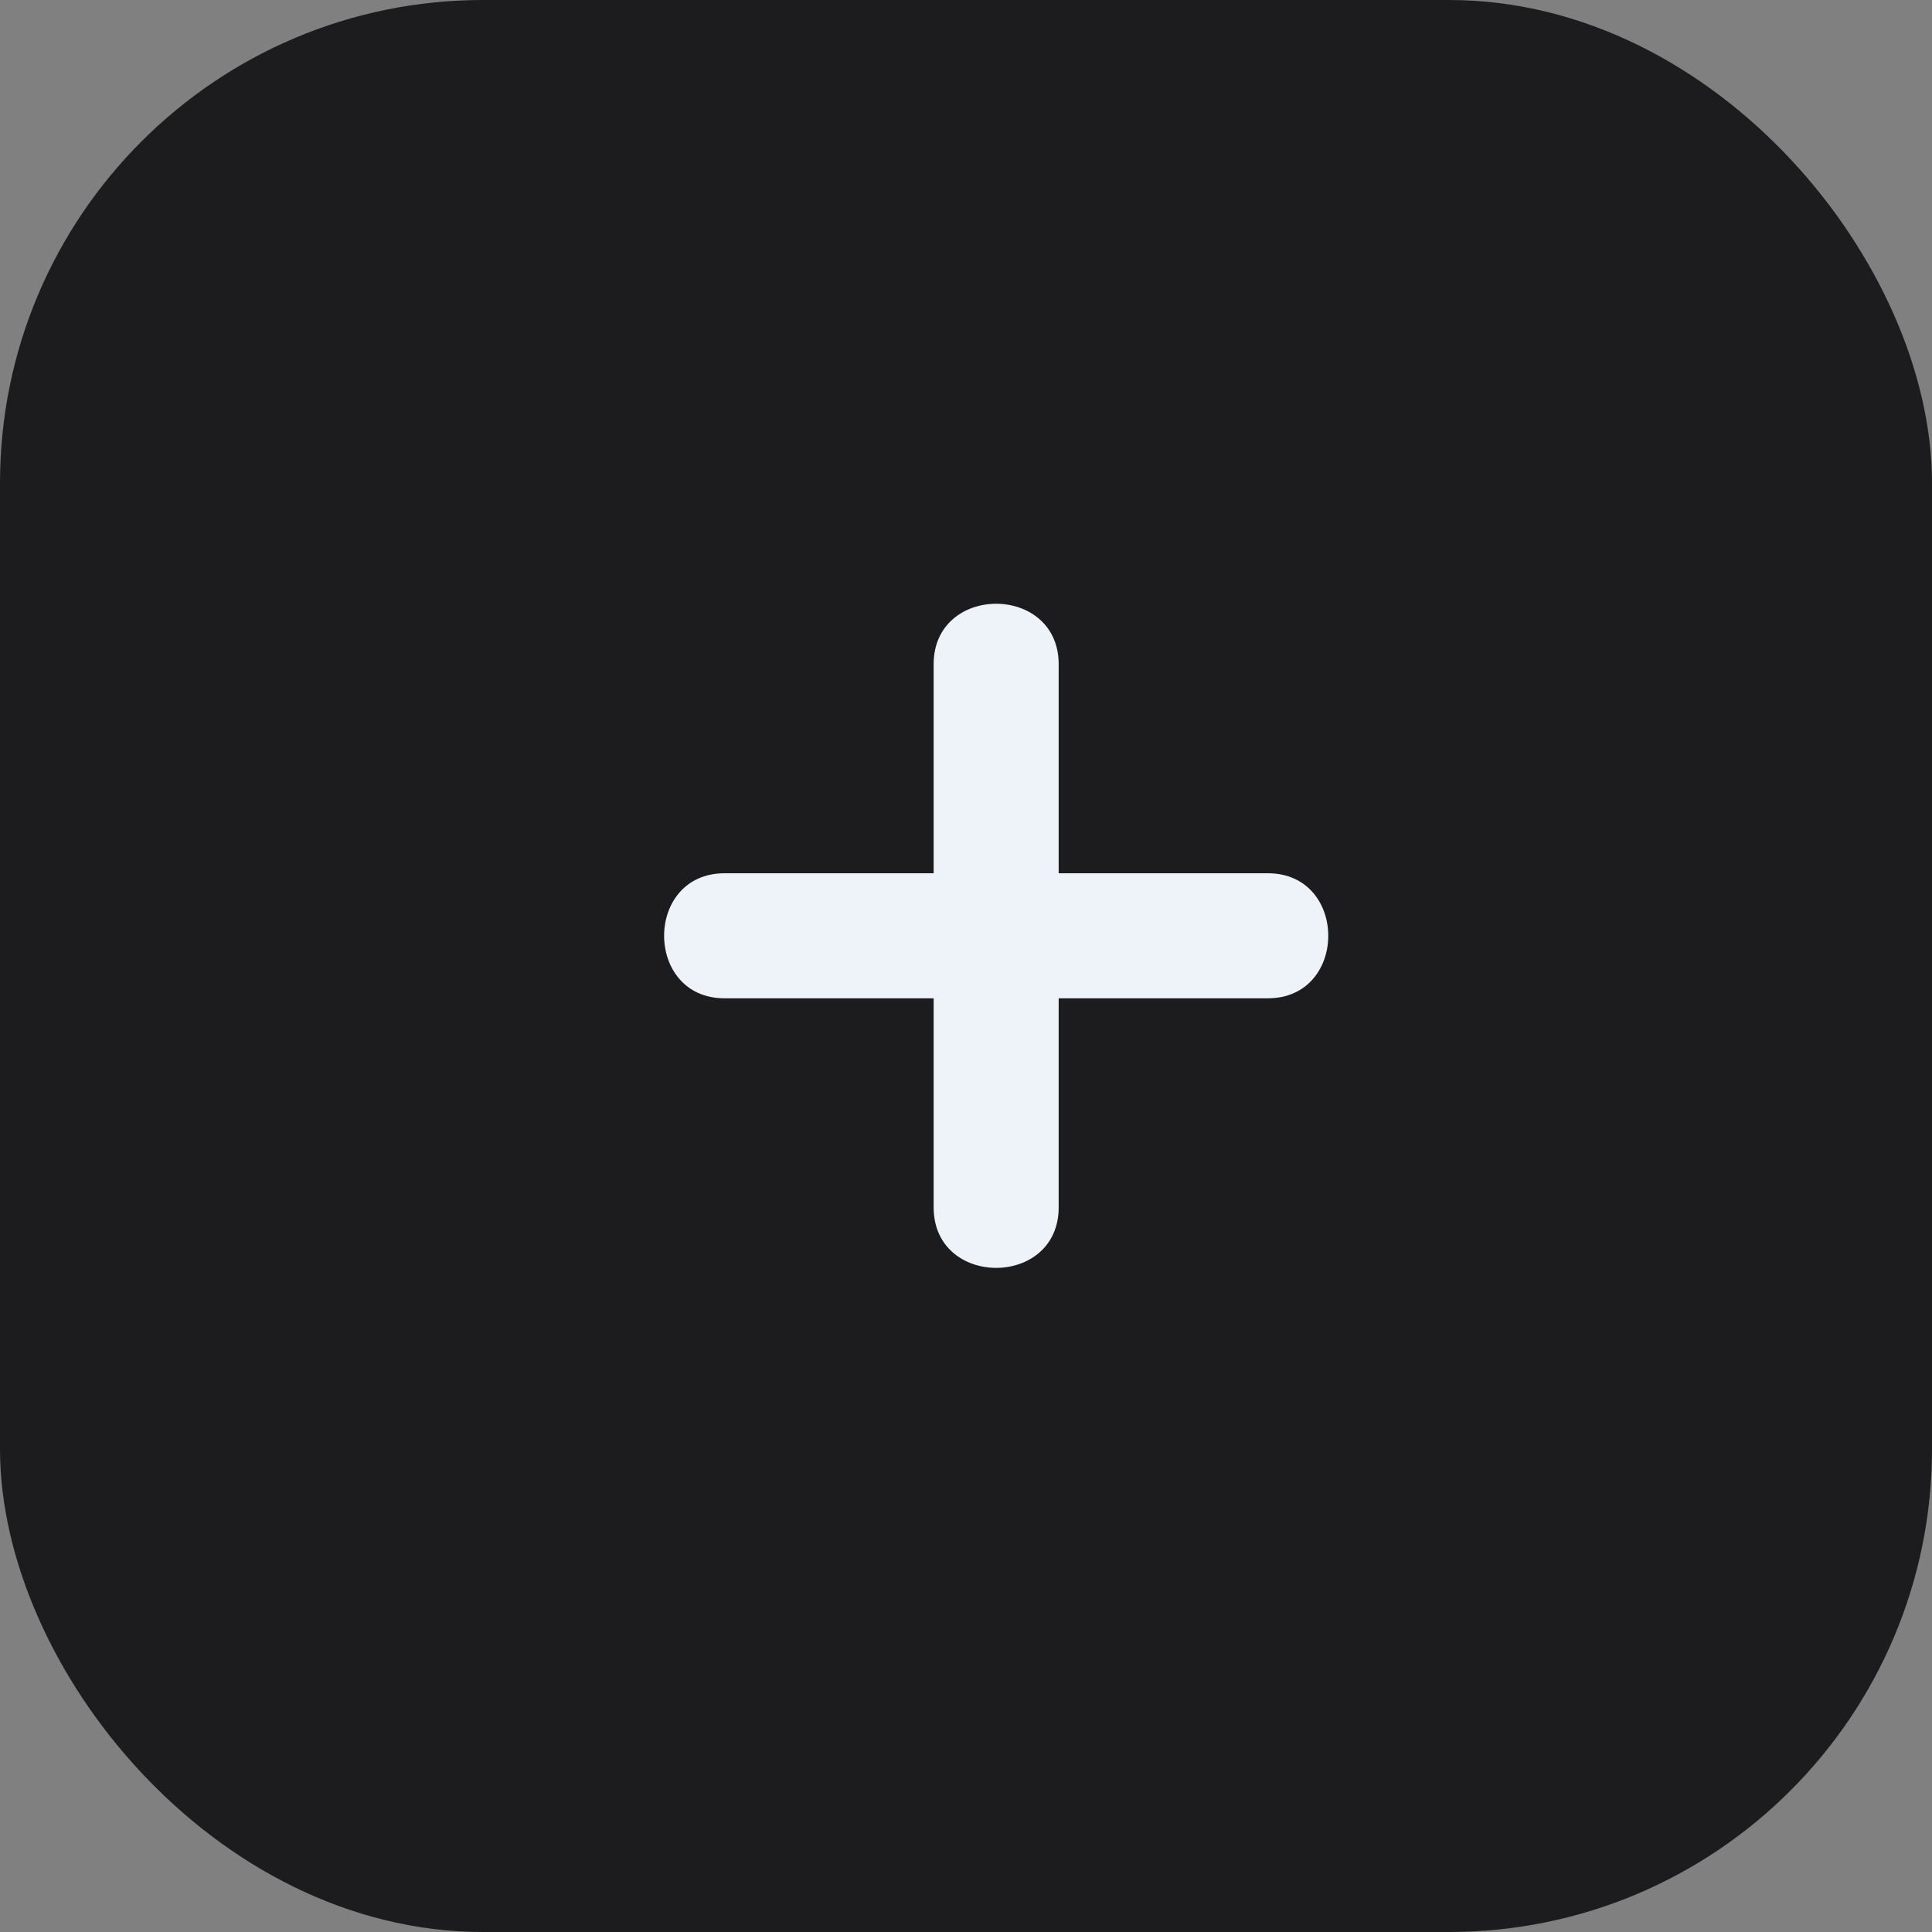 <svg width="32" height="32" viewBox="0 0 32 32" fill="none" xmlns="http://www.w3.org/2000/svg">
<rect x="0" y="0" width="32" height="32" fill="#808080" stroke="none"/>
<rect x="0.5" y="0.5" width="31" height="31" rx="7.5" fill="#1C1C1E" stroke="#1C1C1E"/>
<path d="M20.999 14.464H17.535V11.002C17.535 9.666 15.464 9.666 15.464 11.002V14.464H12.001C10.666 14.464 10.666 16.535 12.001 16.535H15.464V19.998C15.464 21.334 17.535 21.334 17.535 19.998V16.535H20.999C22.334 16.535 22.334 14.464 20.999 14.464Z" fill="#EEF2F9"/>
</svg>
